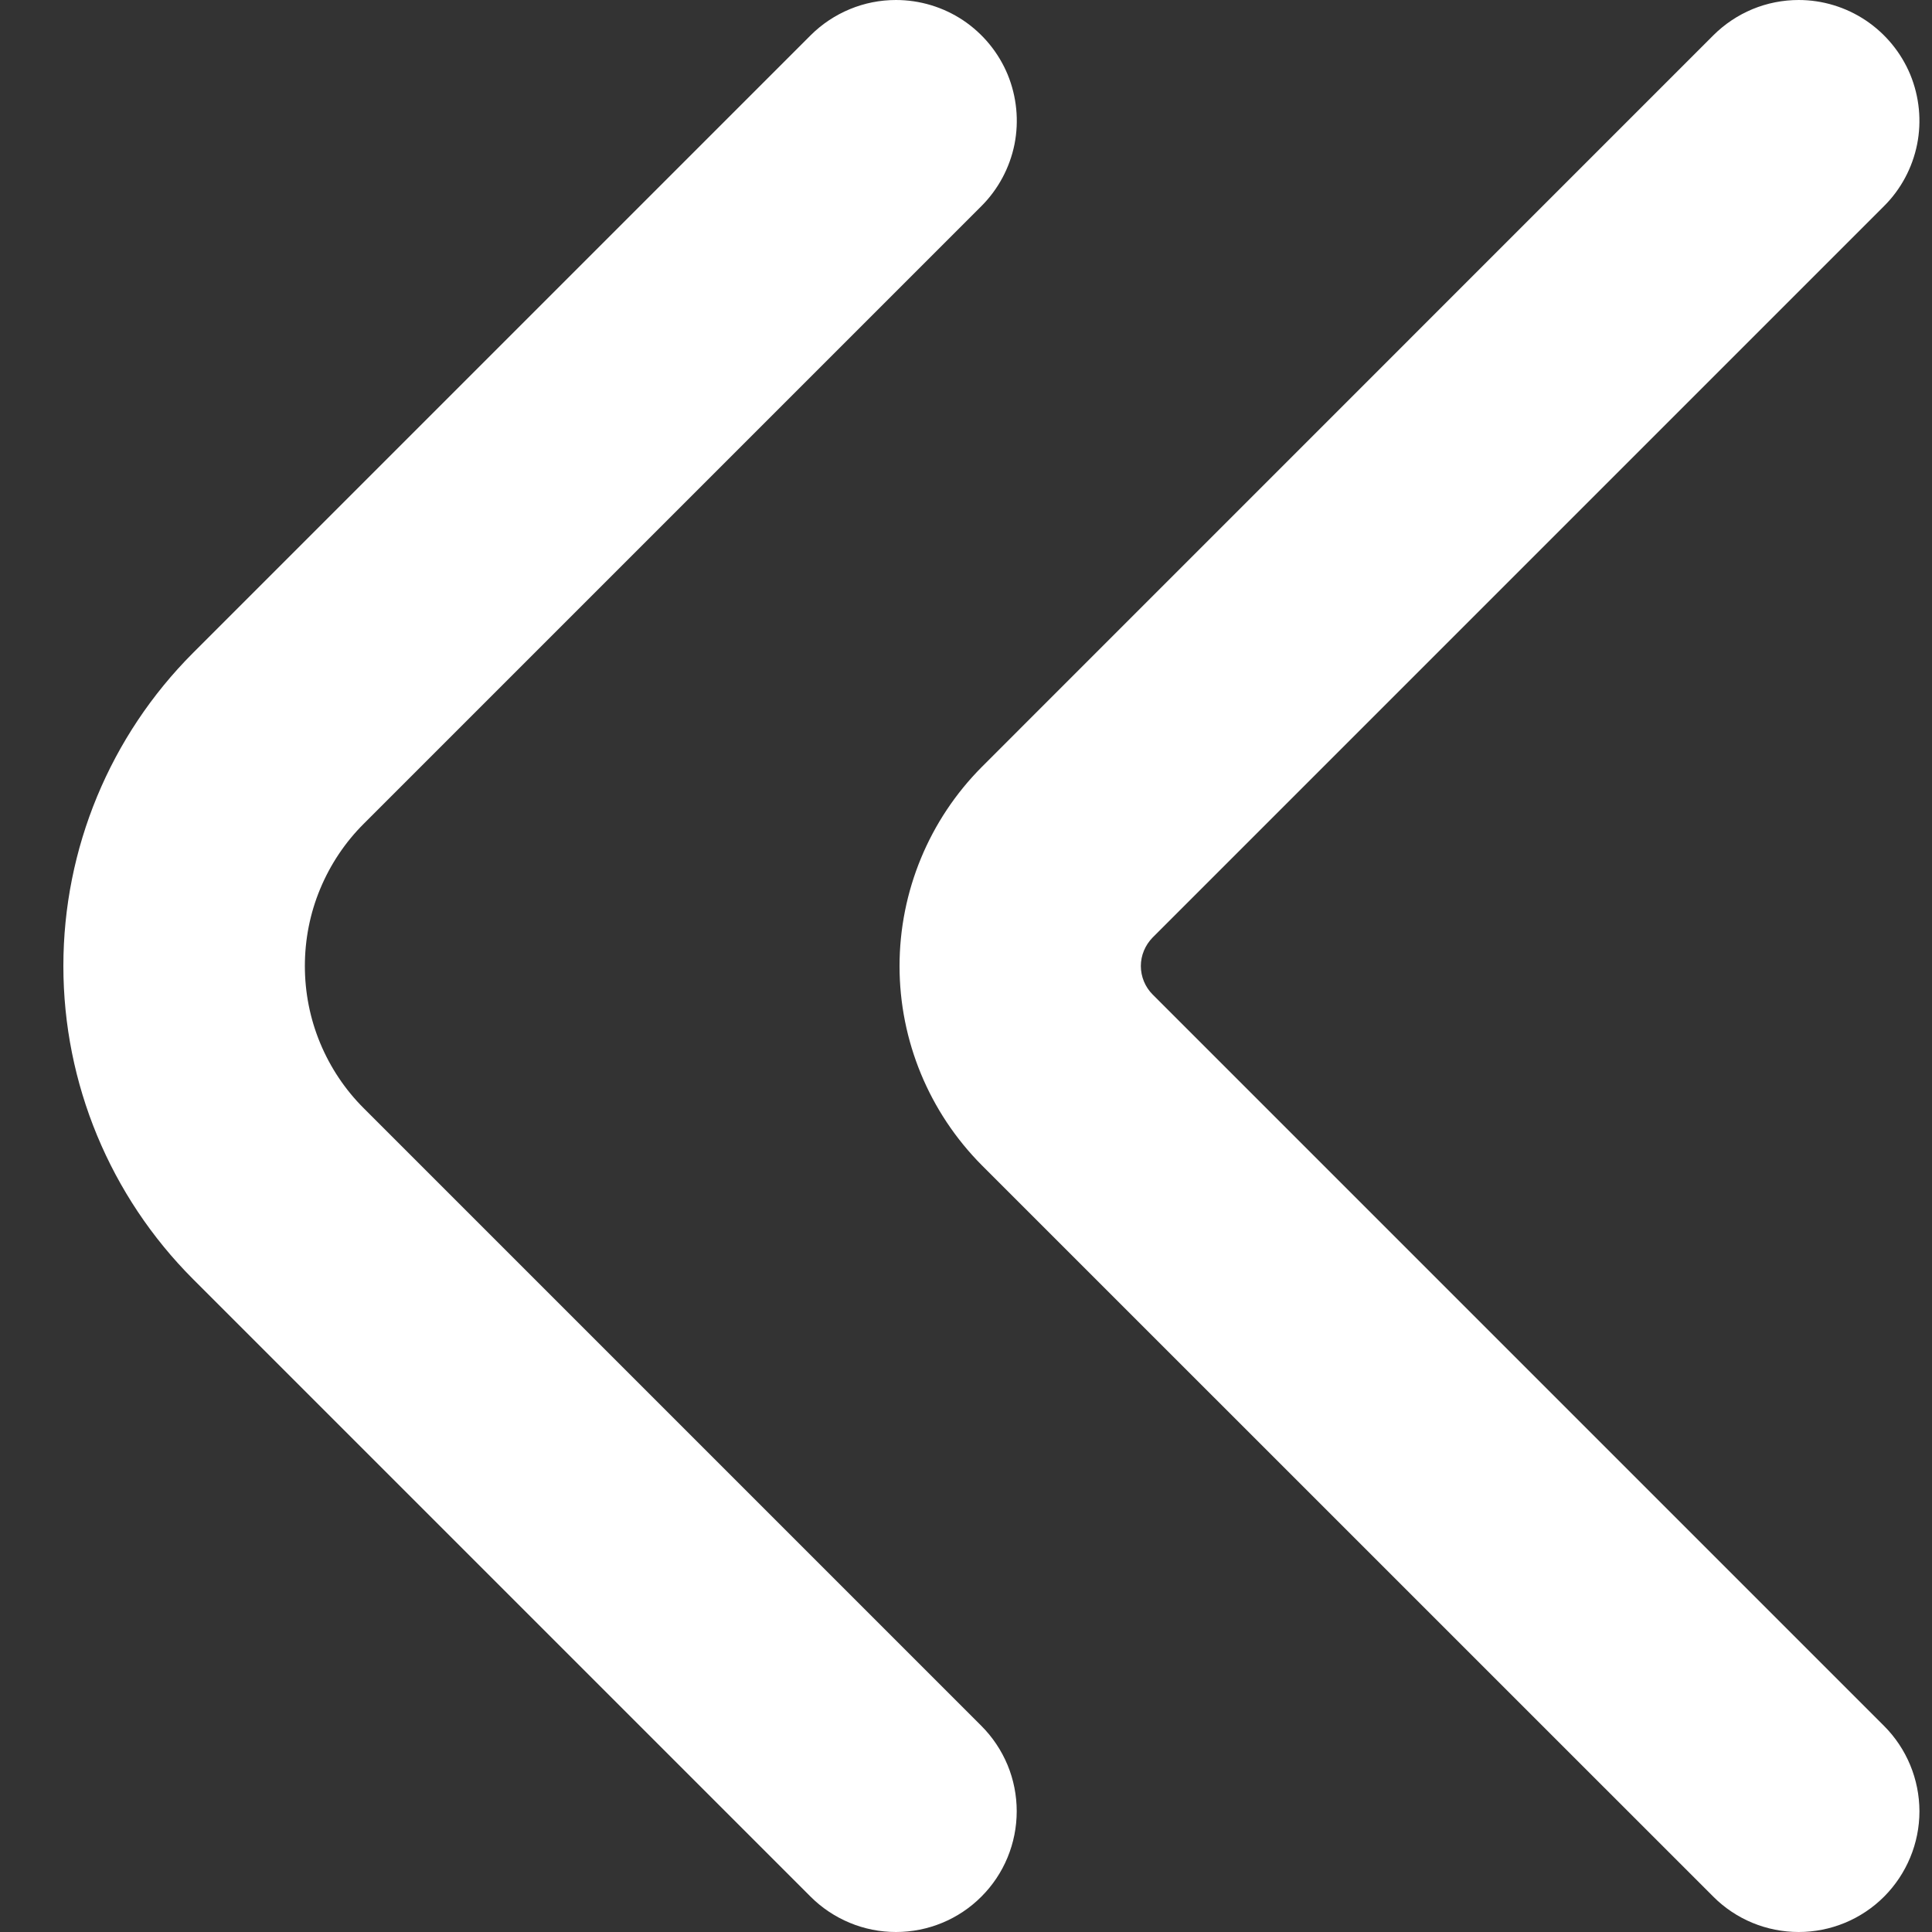 <svg width="20" height="20" viewBox="0 0 20 20" fill="none" xmlns="http://www.w3.org/2000/svg">
<rect x="0" y="0" width="20" height="20" fill="#333333" stroke="none"/>
<g clip-path="url(#clip0_3:8)">
<path d="M9.275 -0C9.522 -0 9.764 0.073 9.97 0.21C10.176 0.348 10.336 0.543 10.431 0.771C10.525 1 10.55 1.251 10.502 1.494C10.453 1.736 10.334 1.959 10.159 2.134L3.766 8.527C3.572 8.72 3.419 8.95 3.314 9.203C3.209 9.455 3.156 9.726 3.156 10C3.156 10.274 3.209 10.544 3.314 10.797C3.419 11.05 3.572 11.28 3.766 11.473L10.159 17.866C10.275 17.982 10.367 18.12 10.43 18.271C10.493 18.423 10.525 18.586 10.525 18.75C10.525 19.081 10.394 19.4 10.159 19.634C9.925 19.869 9.607 20 9.275 20C9.111 20 8.948 19.968 8.797 19.905C8.645 19.842 8.507 19.75 8.391 19.634L1.998 13.241C1.139 12.381 0.656 11.215 0.656 10C0.656 8.784 1.139 7.619 1.998 6.759L8.391 0.366C8.507 0.25 8.645 0.158 8.797 0.095C8.948 0.032 9.111 -0 9.275 -0V-0Z" fill="white"/>
<path d="M18.62 0C18.867 0 19.109 0.074 19.314 0.211C19.52 0.349 19.68 0.544 19.775 0.772C19.869 1.001 19.894 1.252 19.846 1.494C19.797 1.737 19.678 1.96 19.503 2.134L11.932 9.705C11.894 9.744 11.863 9.79 11.842 9.841C11.821 9.891 11.81 9.945 11.81 10C11.81 10.055 11.821 10.109 11.842 10.16C11.863 10.211 11.894 10.257 11.932 10.295L19.503 17.866C19.738 18.101 19.869 18.418 19.87 18.75C19.87 19.081 19.738 19.399 19.504 19.634C19.269 19.869 18.951 20 18.62 20C18.288 20 17.97 19.869 17.736 19.634L10.164 12.063C9.619 11.515 9.312 10.774 9.312 10.001C9.312 9.228 9.619 8.486 10.164 7.939L17.736 0.366C17.852 0.25 17.99 0.158 18.141 0.095C18.293 0.032 18.456 0 18.62 0V0Z" fill="white"/>
</g>
<defs>
<clipPath id="clip0_3:8">
<rect width="20" height="20" fill="white"/>
</clipPath>
</defs>
</svg>

